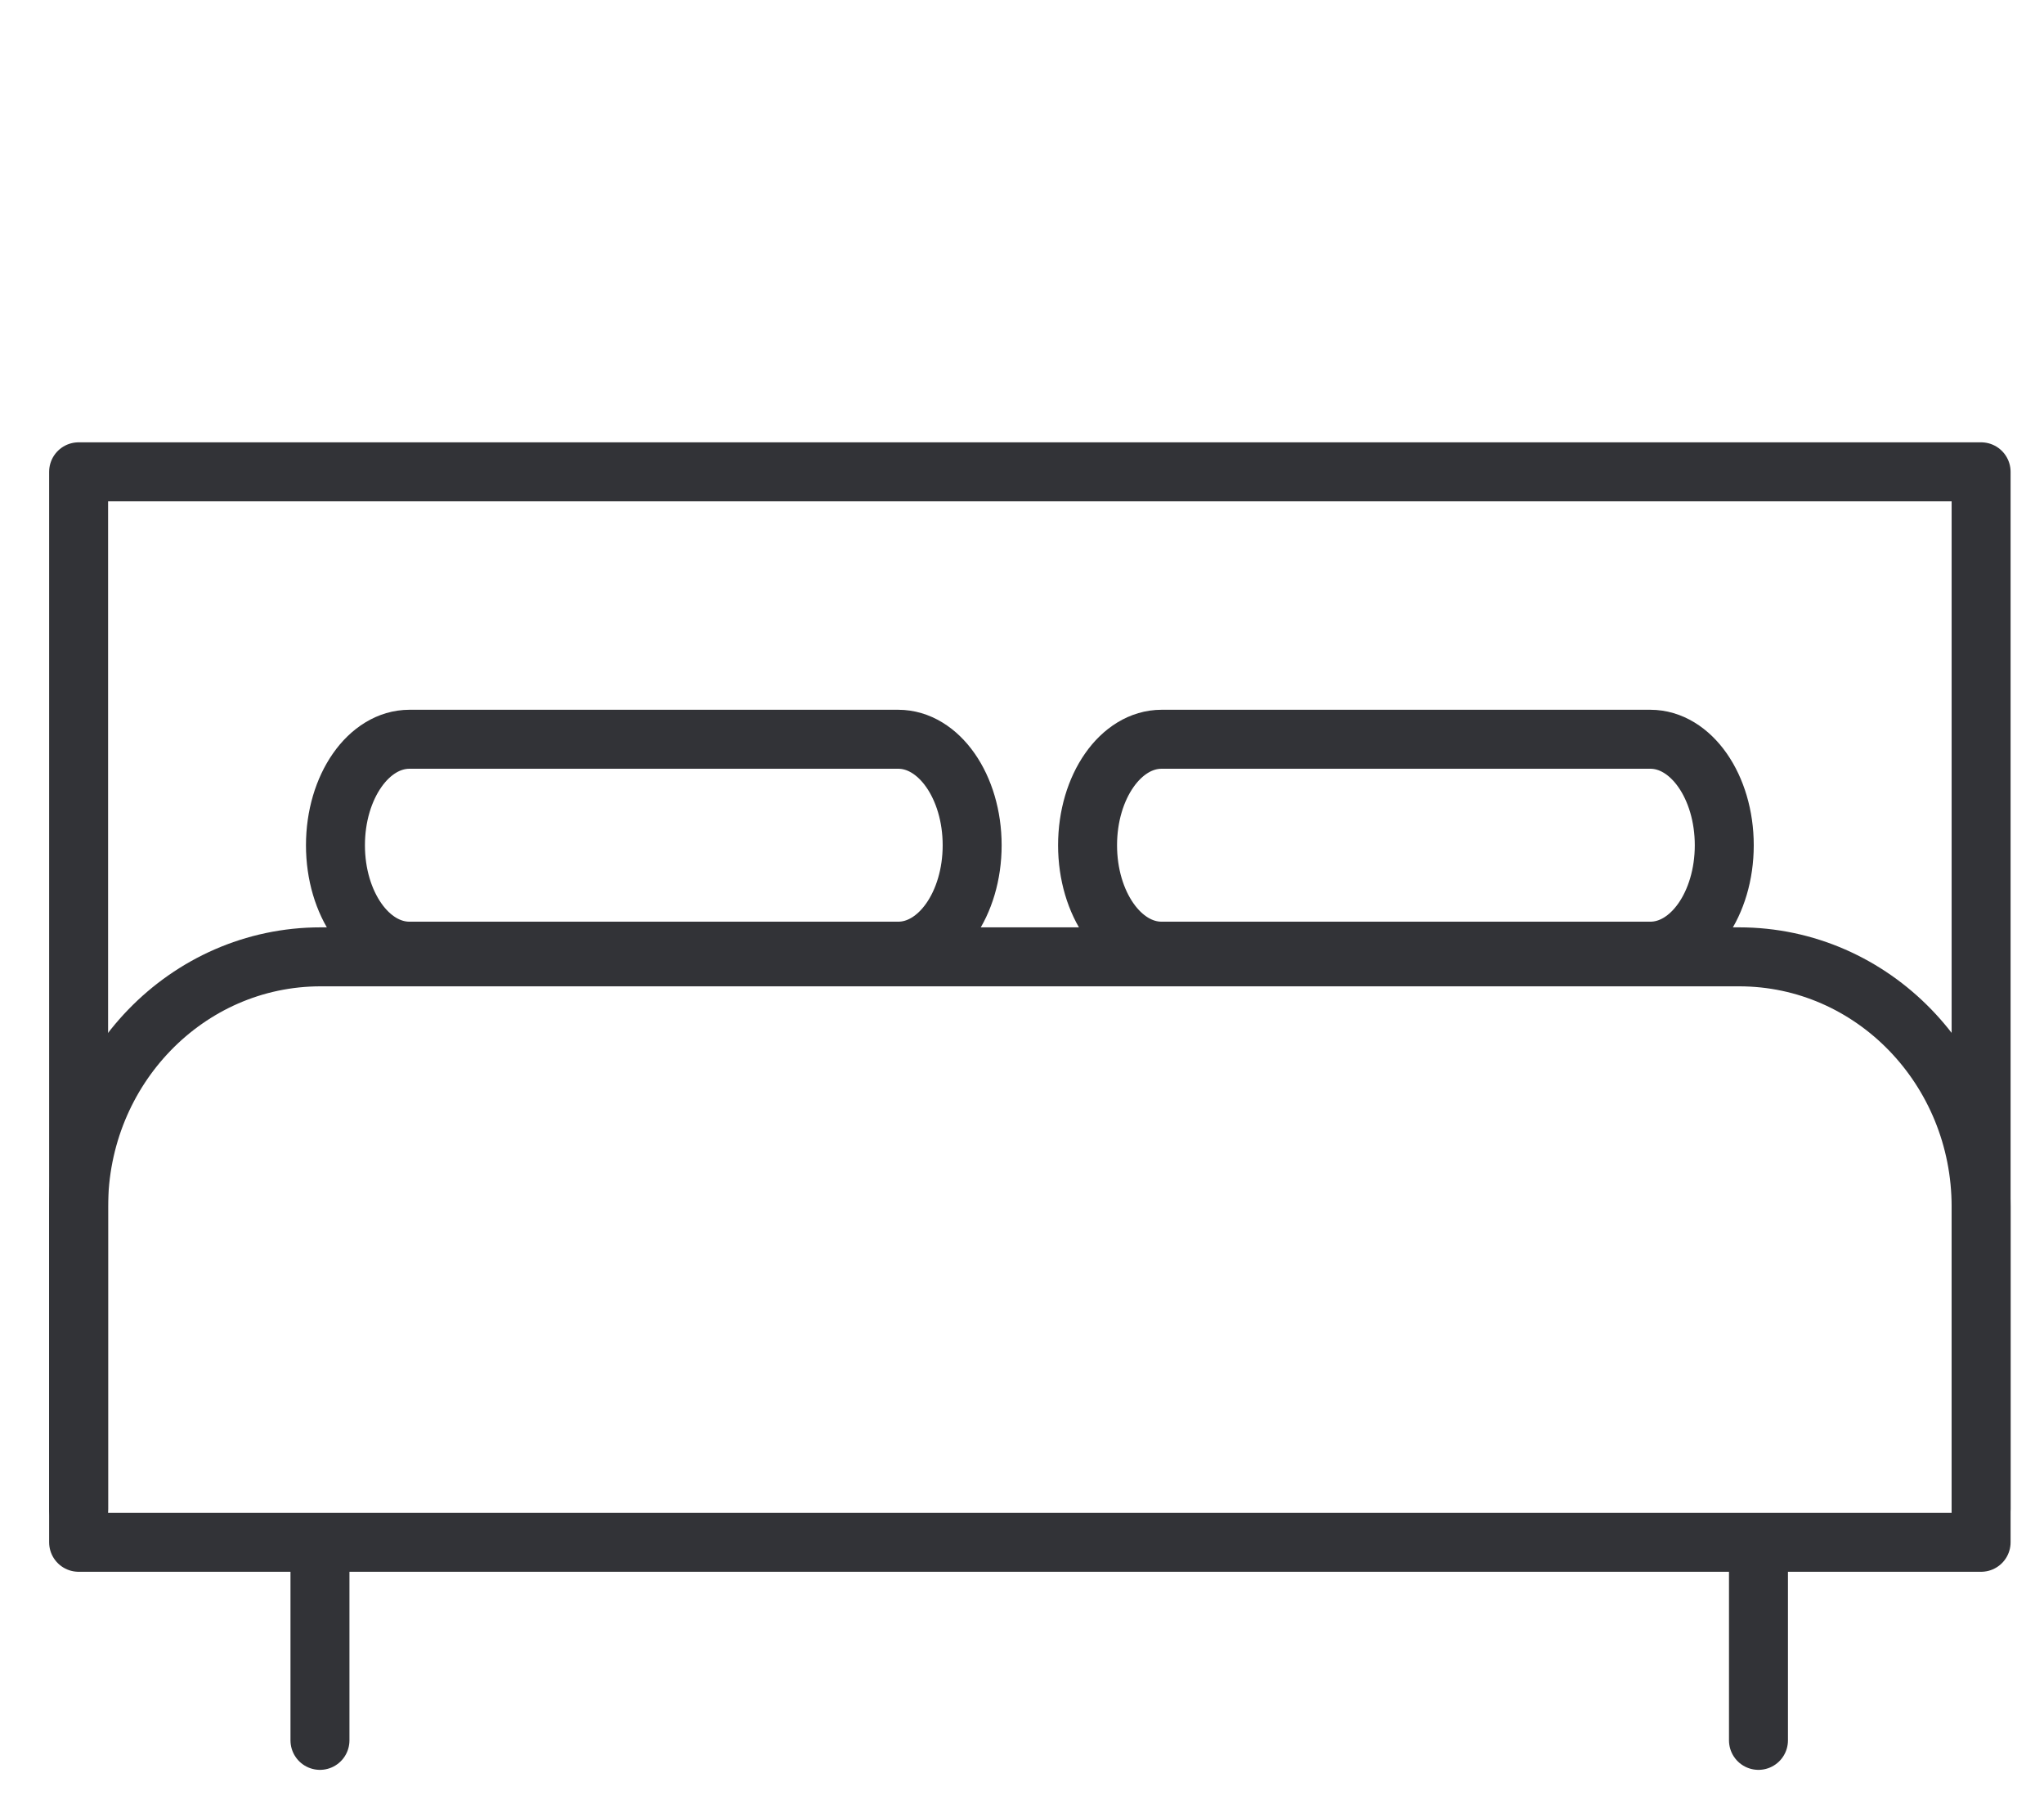 <?xml version="1.0" encoding="UTF-8"?>
<svg width="26px" height="23px" viewBox="0 0 26 23" version="1.1" xmlns="http://www.w3.org/2000/svg" xmlns:xlink="http://www.w3.org/1999/xlink">
    <g id="Icon---Bedroom-(Small)" stroke="none" stroke-width="1" fill="none" fill-rule="evenodd" stroke-linecap="round" stroke-linejoin="round">
        <g id="Group-5" transform="translate(1, 6)" stroke="#323337" stroke-width="0.75">
            <polyline id="Stroke-1" points="24.2 13.188 24.2 0 5.999 0 0 0 0 13.188"></polyline>
            <path d="M24.2,13.613 L0,13.613 L0,9.346 C0,7.591 1.378,6.168 3.078,6.168 L21.122,6.168 C22.822,6.168 24.2,7.591 24.2,9.346 L24.2,13.613 Z" id="Path"></path>
            <path d="M10.425,6.096 L4.209,6.096 C3.689,6.096 3.267,5.493 3.267,4.749 C3.267,4.005 3.689,3.401 4.209,3.401 L10.425,3.401 C10.944,3.401 11.366,4.005 11.366,4.749 C11.366,5.493 10.944,6.096 10.425,6.096 Z" id="Path"></path>
            <path d="M19.992,6.096 L13.776,6.096 C13.256,6.096 12.834,5.493 12.834,4.749 C12.834,4.005 13.256,3.401 13.776,3.401 L19.992,3.401 C20.511,3.401 20.933,4.005 20.933,4.749 C20.933,5.493 20.511,6.096 19.992,6.096 Z" id="Path"></path>
            <path d="M3.07,13.731 L3.07,16.132" id="Path"></path>
            <path d="M21.368,13.731 L21.368,16.132" id="Path"></path>
        </g>
    </g>
</svg>